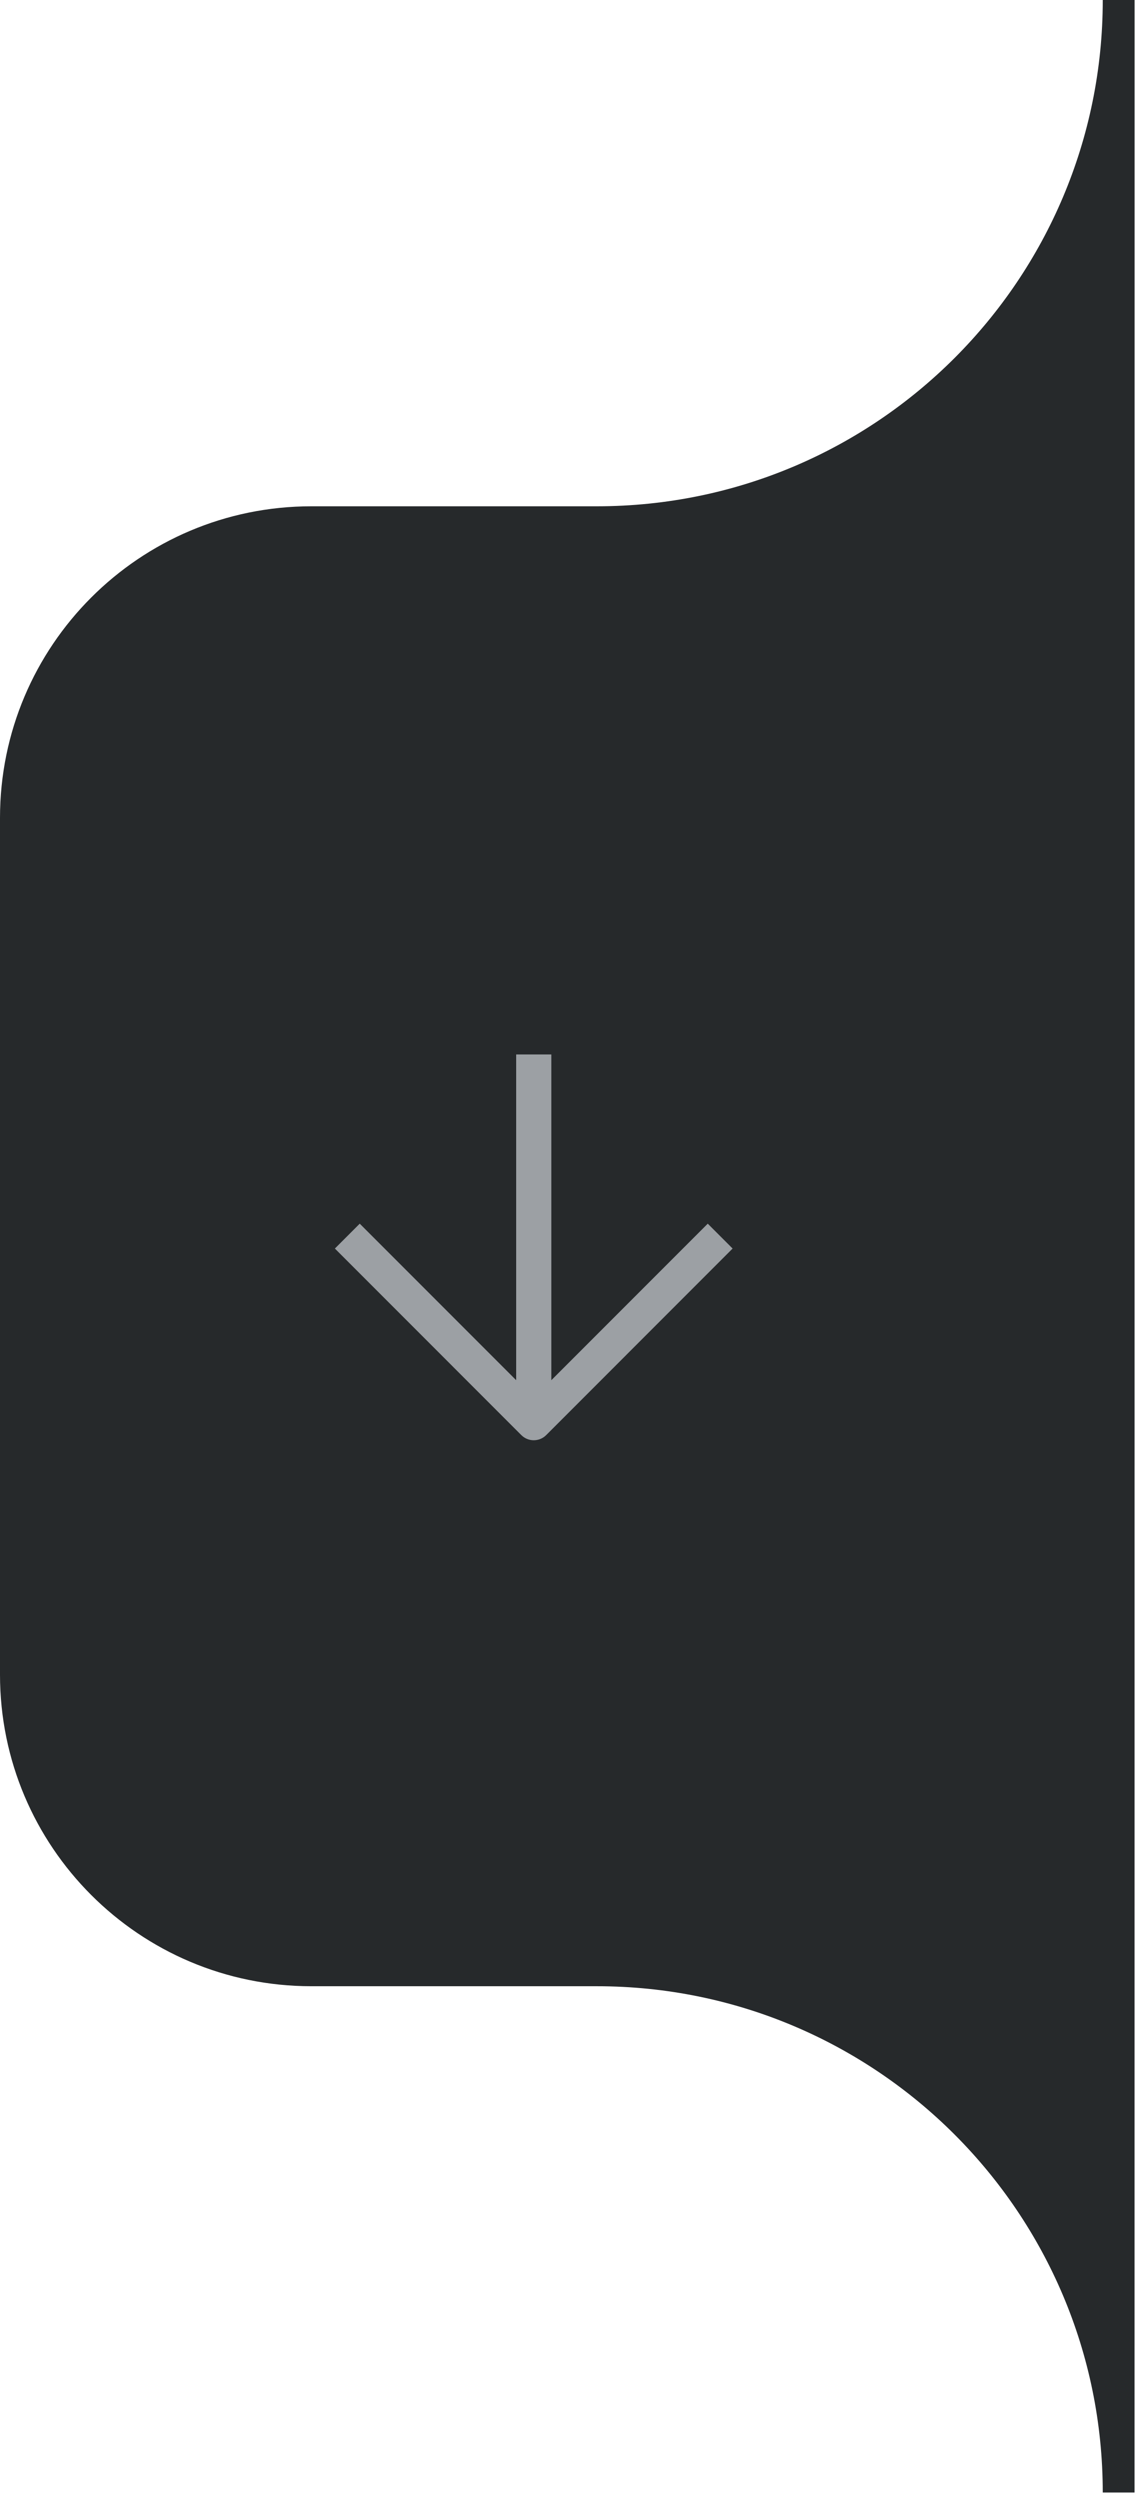 <svg width="55" height="120" viewBox="0 0 55 120" fill="none" xmlns="http://www.w3.org/2000/svg">
<path fill-rule="evenodd" clip-rule="evenodd" d="M28.682 24.304C42.097 24.296 52.971 13.418 52.971 0H54.501L54.498 119.651H52.971C52.971 106.228 42.089 95.347 28.666 95.347H14.956C6.696 95.347 0 88.651 0 80.391V39.261C0 31 6.696 24.304 14.956 24.304H28.682Z" fill="#26292B"/>
<path fill-rule="evenodd" clip-rule="evenodd" d="M26.483 66.255L33.997 58.741L35.191 59.935L26.236 68.891C25.906 69.22 25.371 69.22 25.042 68.891L16.086 59.935L17.28 58.741L24.794 66.255V50.617L26.483 50.617V66.255Z" fill="#9CA0A4"/>
</svg>
